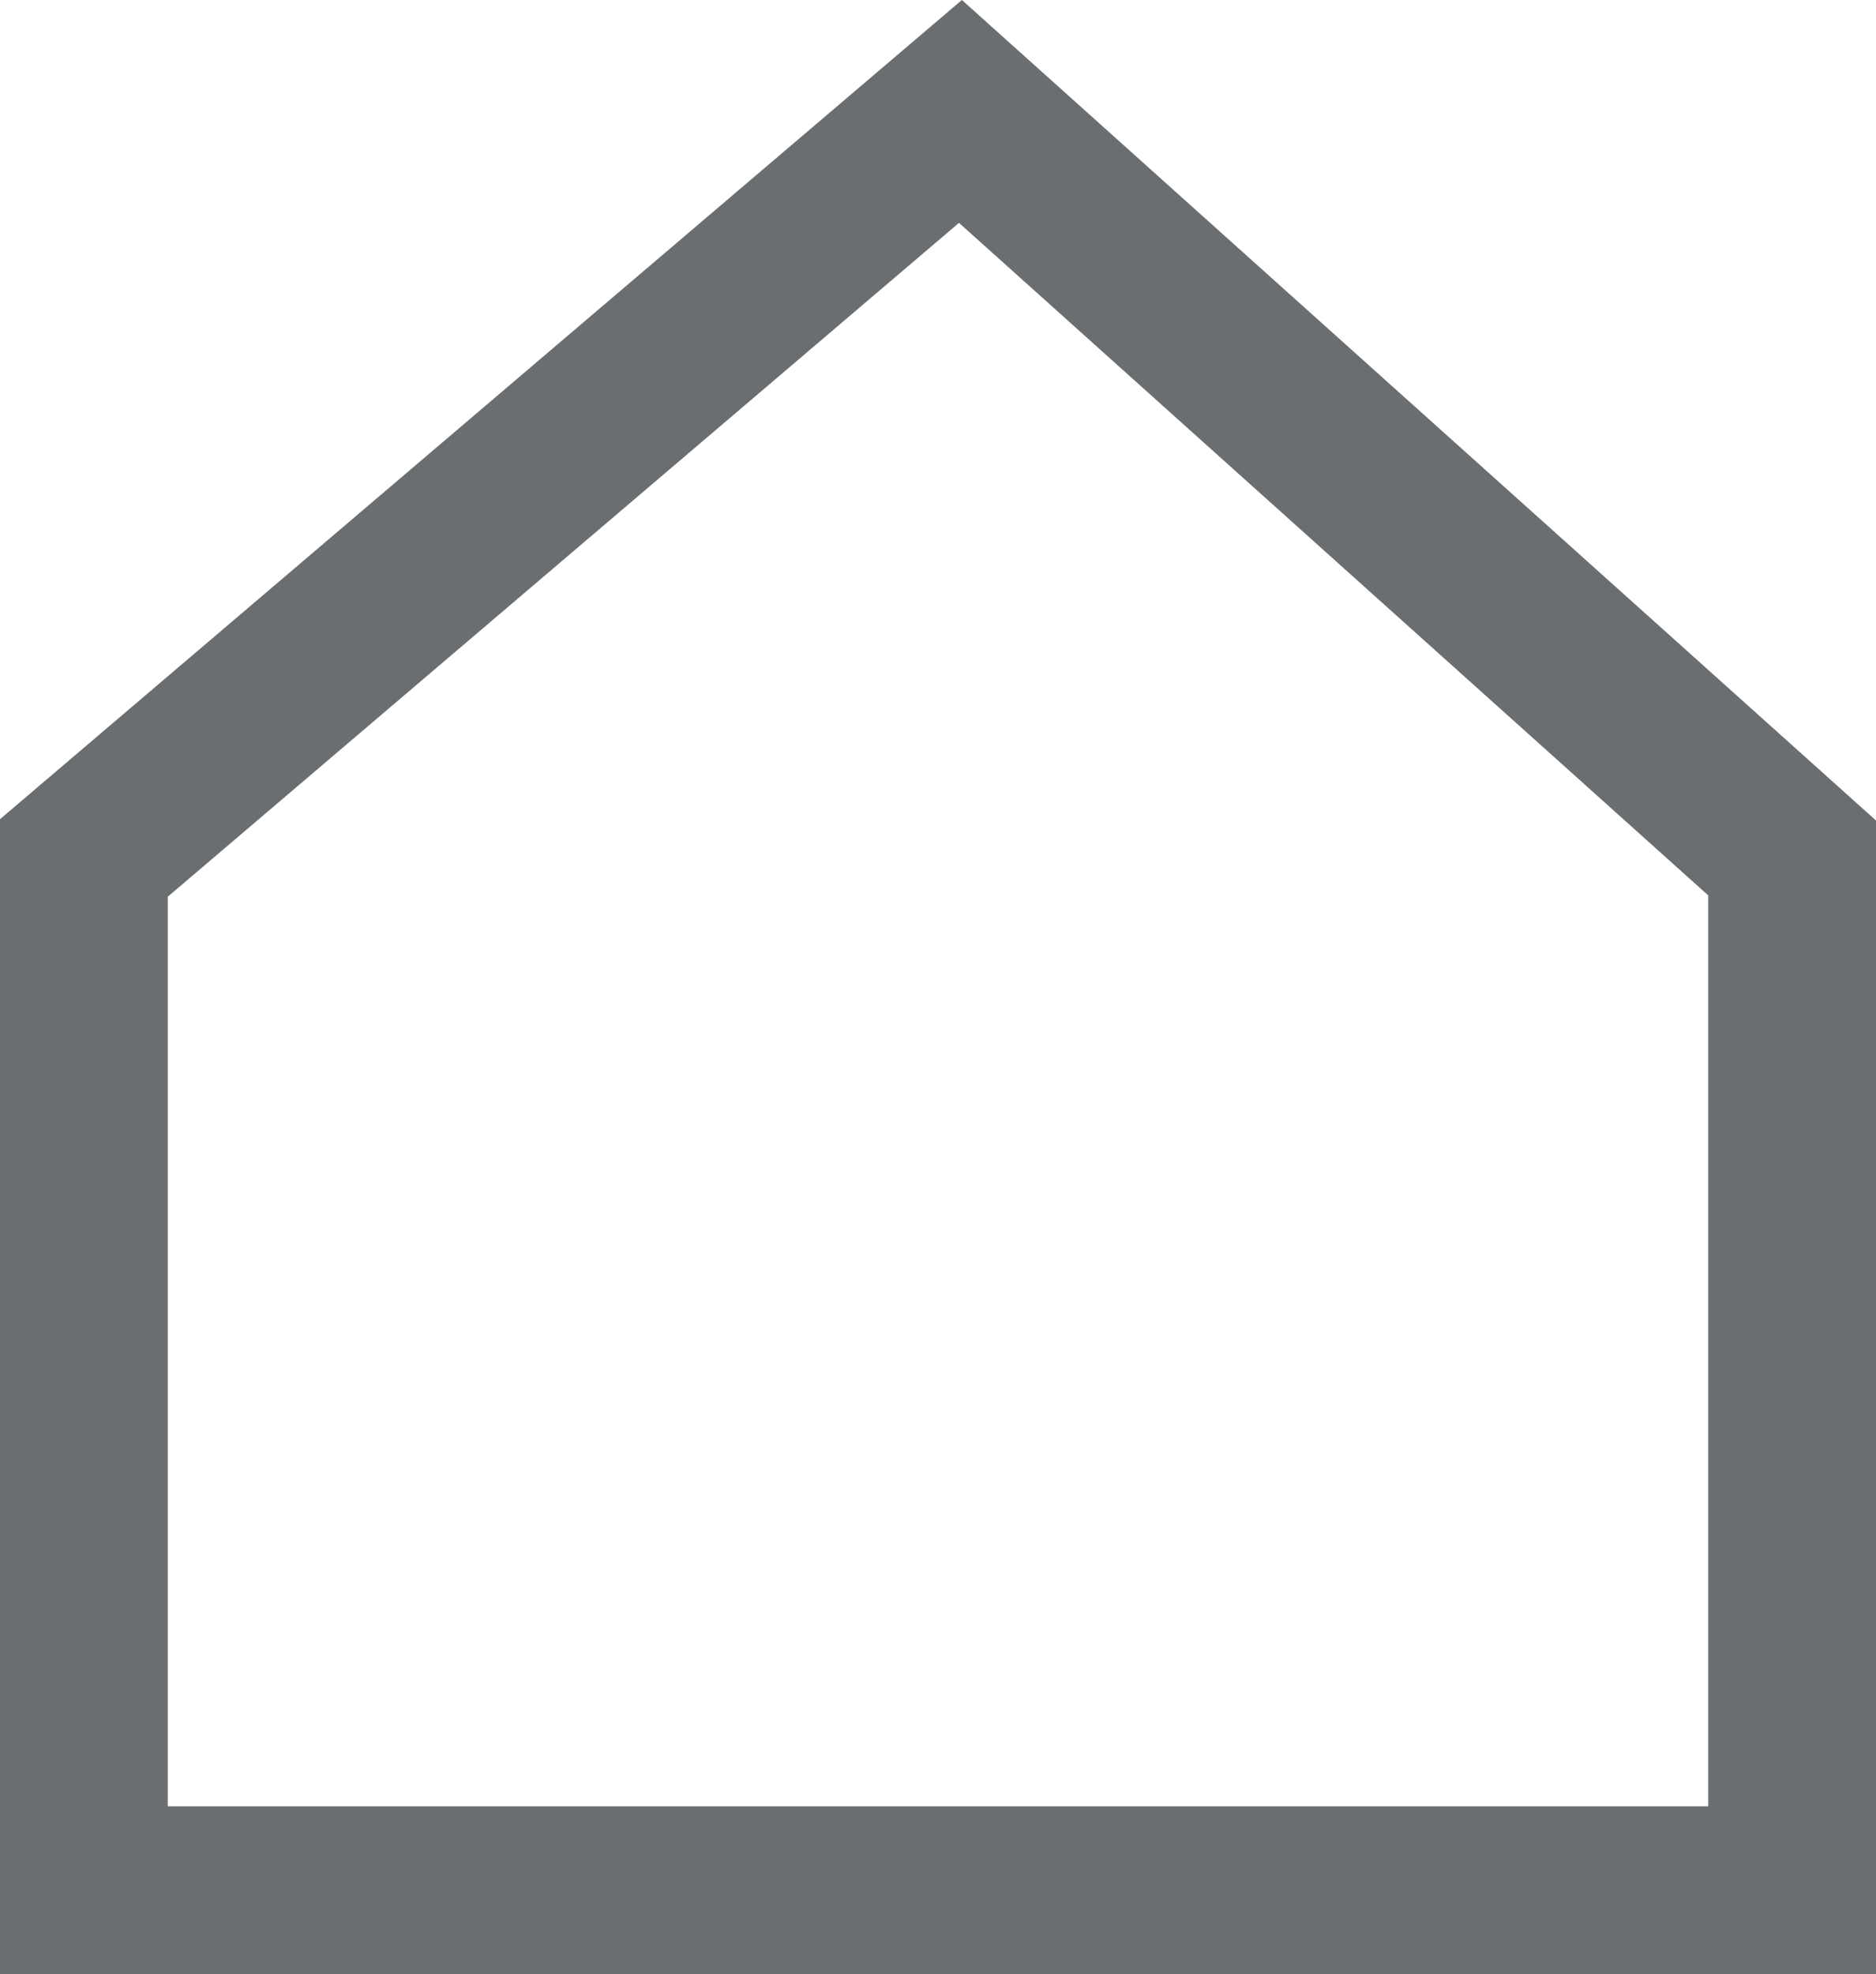 <svg xmlns="http://www.w3.org/2000/svg" width="55.909" height="58.82" viewBox="0 0 55.909 58.82"><defs><style>.a{fill:none;stroke:#6b6e70;stroke-width:5px;}</style></defs><path class="a" d="M5.363-1814.894v-30.757l26.123-22.243,24.786,22.243v30.757Z" transform="translate(-2.863 1871.214)"/></svg>